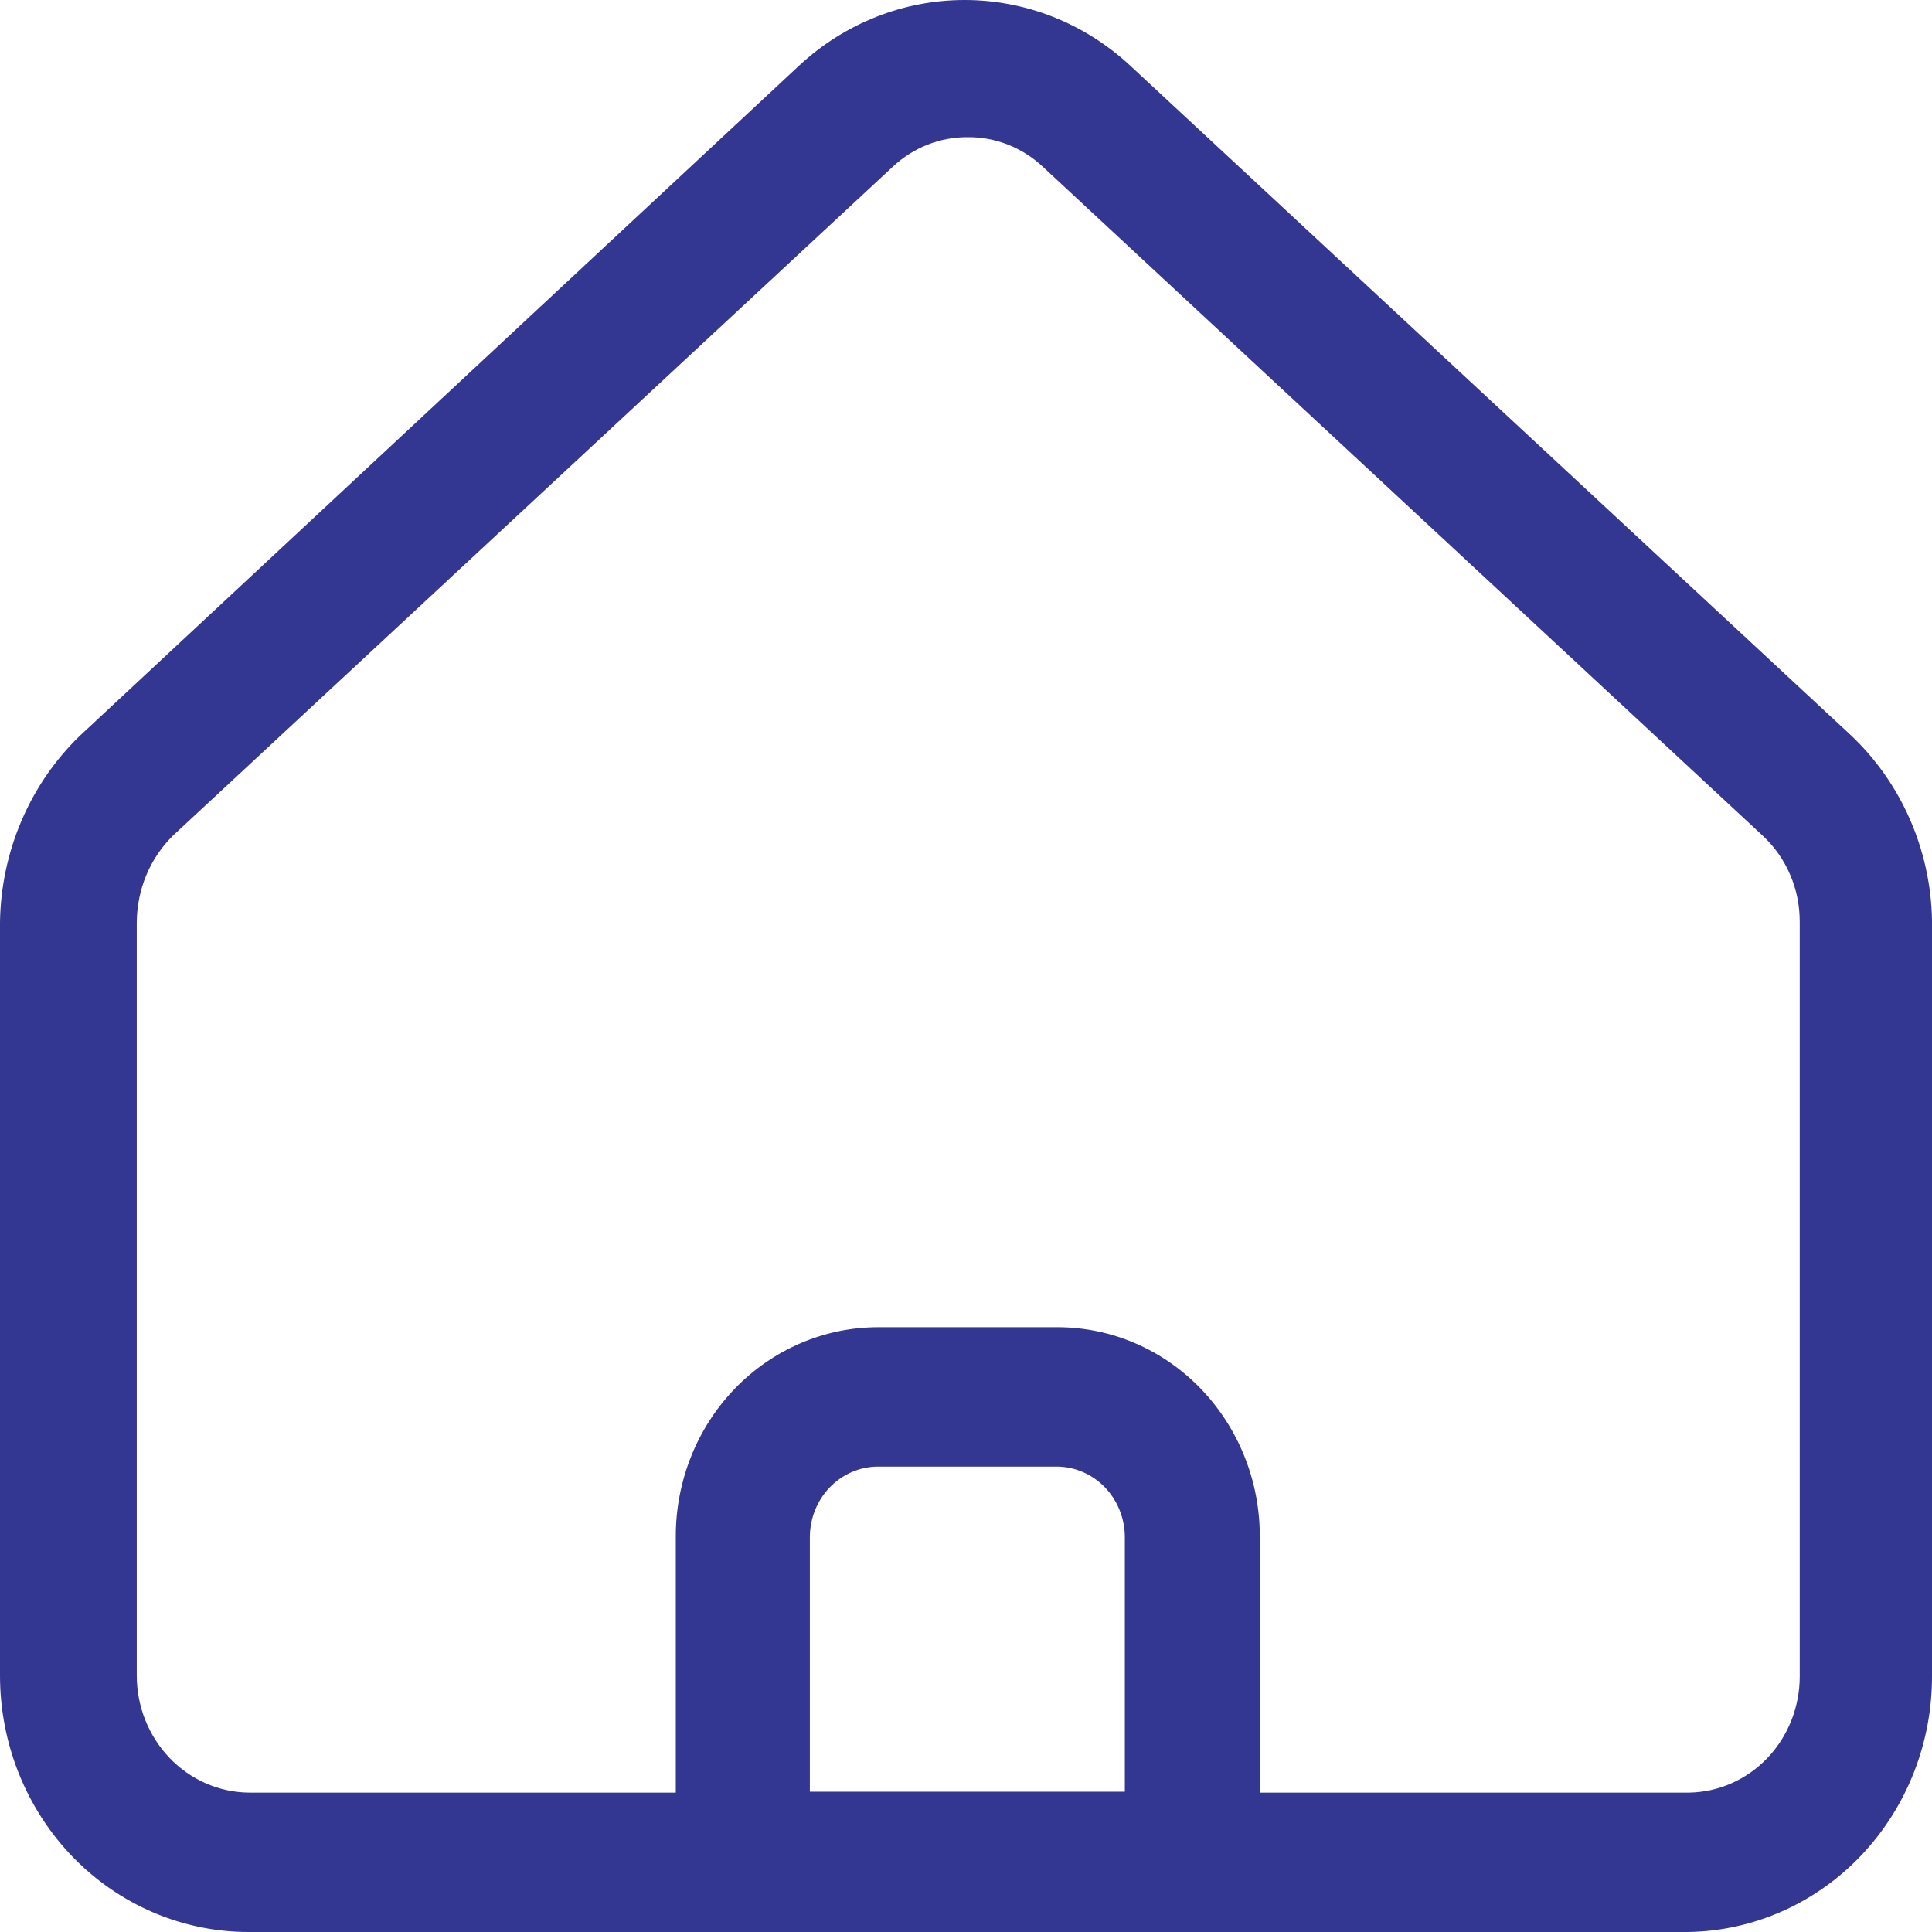 <svg width="28" height="28" viewBox="0 0 28 28" fill="none" xmlns="http://www.w3.org/2000/svg">
<path d="M24.466 28H3.599C3.127 28 2.659 27.904 2.222 27.717C1.785 27.53 1.388 27.257 1.054 26.912C0.72 26.567 0.455 26.157 0.274 25.706C0.093 25.255 0 24.772 0 24.284V13.365C0.007 12.86 0.113 12.361 0.31 11.898C0.507 11.436 0.792 11.019 1.148 10.672L11.581 0.951C12.239 0.339 13.094 0 13.98 0C14.867 0 15.721 0.339 16.38 0.951L26.813 10.645C27.178 10.986 27.472 11.402 27.676 11.865C27.88 12.328 27.991 12.829 28 13.338V24.27C28.007 25.248 27.639 26.188 26.977 26.887C26.315 27.586 25.412 27.986 24.466 28ZM14.033 1.988C13.628 1.983 13.236 2.137 12.937 2.418L2.504 12.113C2.34 12.275 2.21 12.469 2.12 12.684C2.031 12.899 1.984 13.13 1.982 13.365V24.284C1.982 24.732 2.154 25.161 2.459 25.479C2.764 25.797 3.179 25.977 3.612 25.98H24.479C24.907 25.973 25.314 25.793 25.615 25.478C25.915 25.163 26.083 24.739 26.083 24.297V13.365C26.084 13.129 26.038 12.895 25.945 12.679C25.853 12.464 25.718 12.27 25.548 12.113L15.115 2.418C14.816 2.137 14.424 1.983 14.02 1.988H14.033Z" fill="#343791"/>
<path d="M17.293 27.987H10.772C10.514 27.983 10.267 27.876 10.084 27.687C9.902 27.498 9.797 27.244 9.794 26.977V22.264C9.794 21.461 10.103 20.69 10.653 20.122C11.204 19.554 11.95 19.235 12.728 19.235H15.337C16.113 19.238 16.856 19.559 17.403 20.127C17.951 20.695 18.258 21.463 18.258 22.264V26.977C18.255 27.241 18.152 27.494 17.972 27.682C17.793 27.871 17.549 27.98 17.293 27.987ZM11.737 25.967H16.302V22.264C16.298 21.998 16.194 21.743 16.012 21.554C15.829 21.366 15.582 21.258 15.324 21.255H12.715C12.457 21.258 12.21 21.366 12.027 21.554C11.845 21.743 11.741 21.998 11.737 22.264V25.967Z" fill="#343791"/>
</svg>
